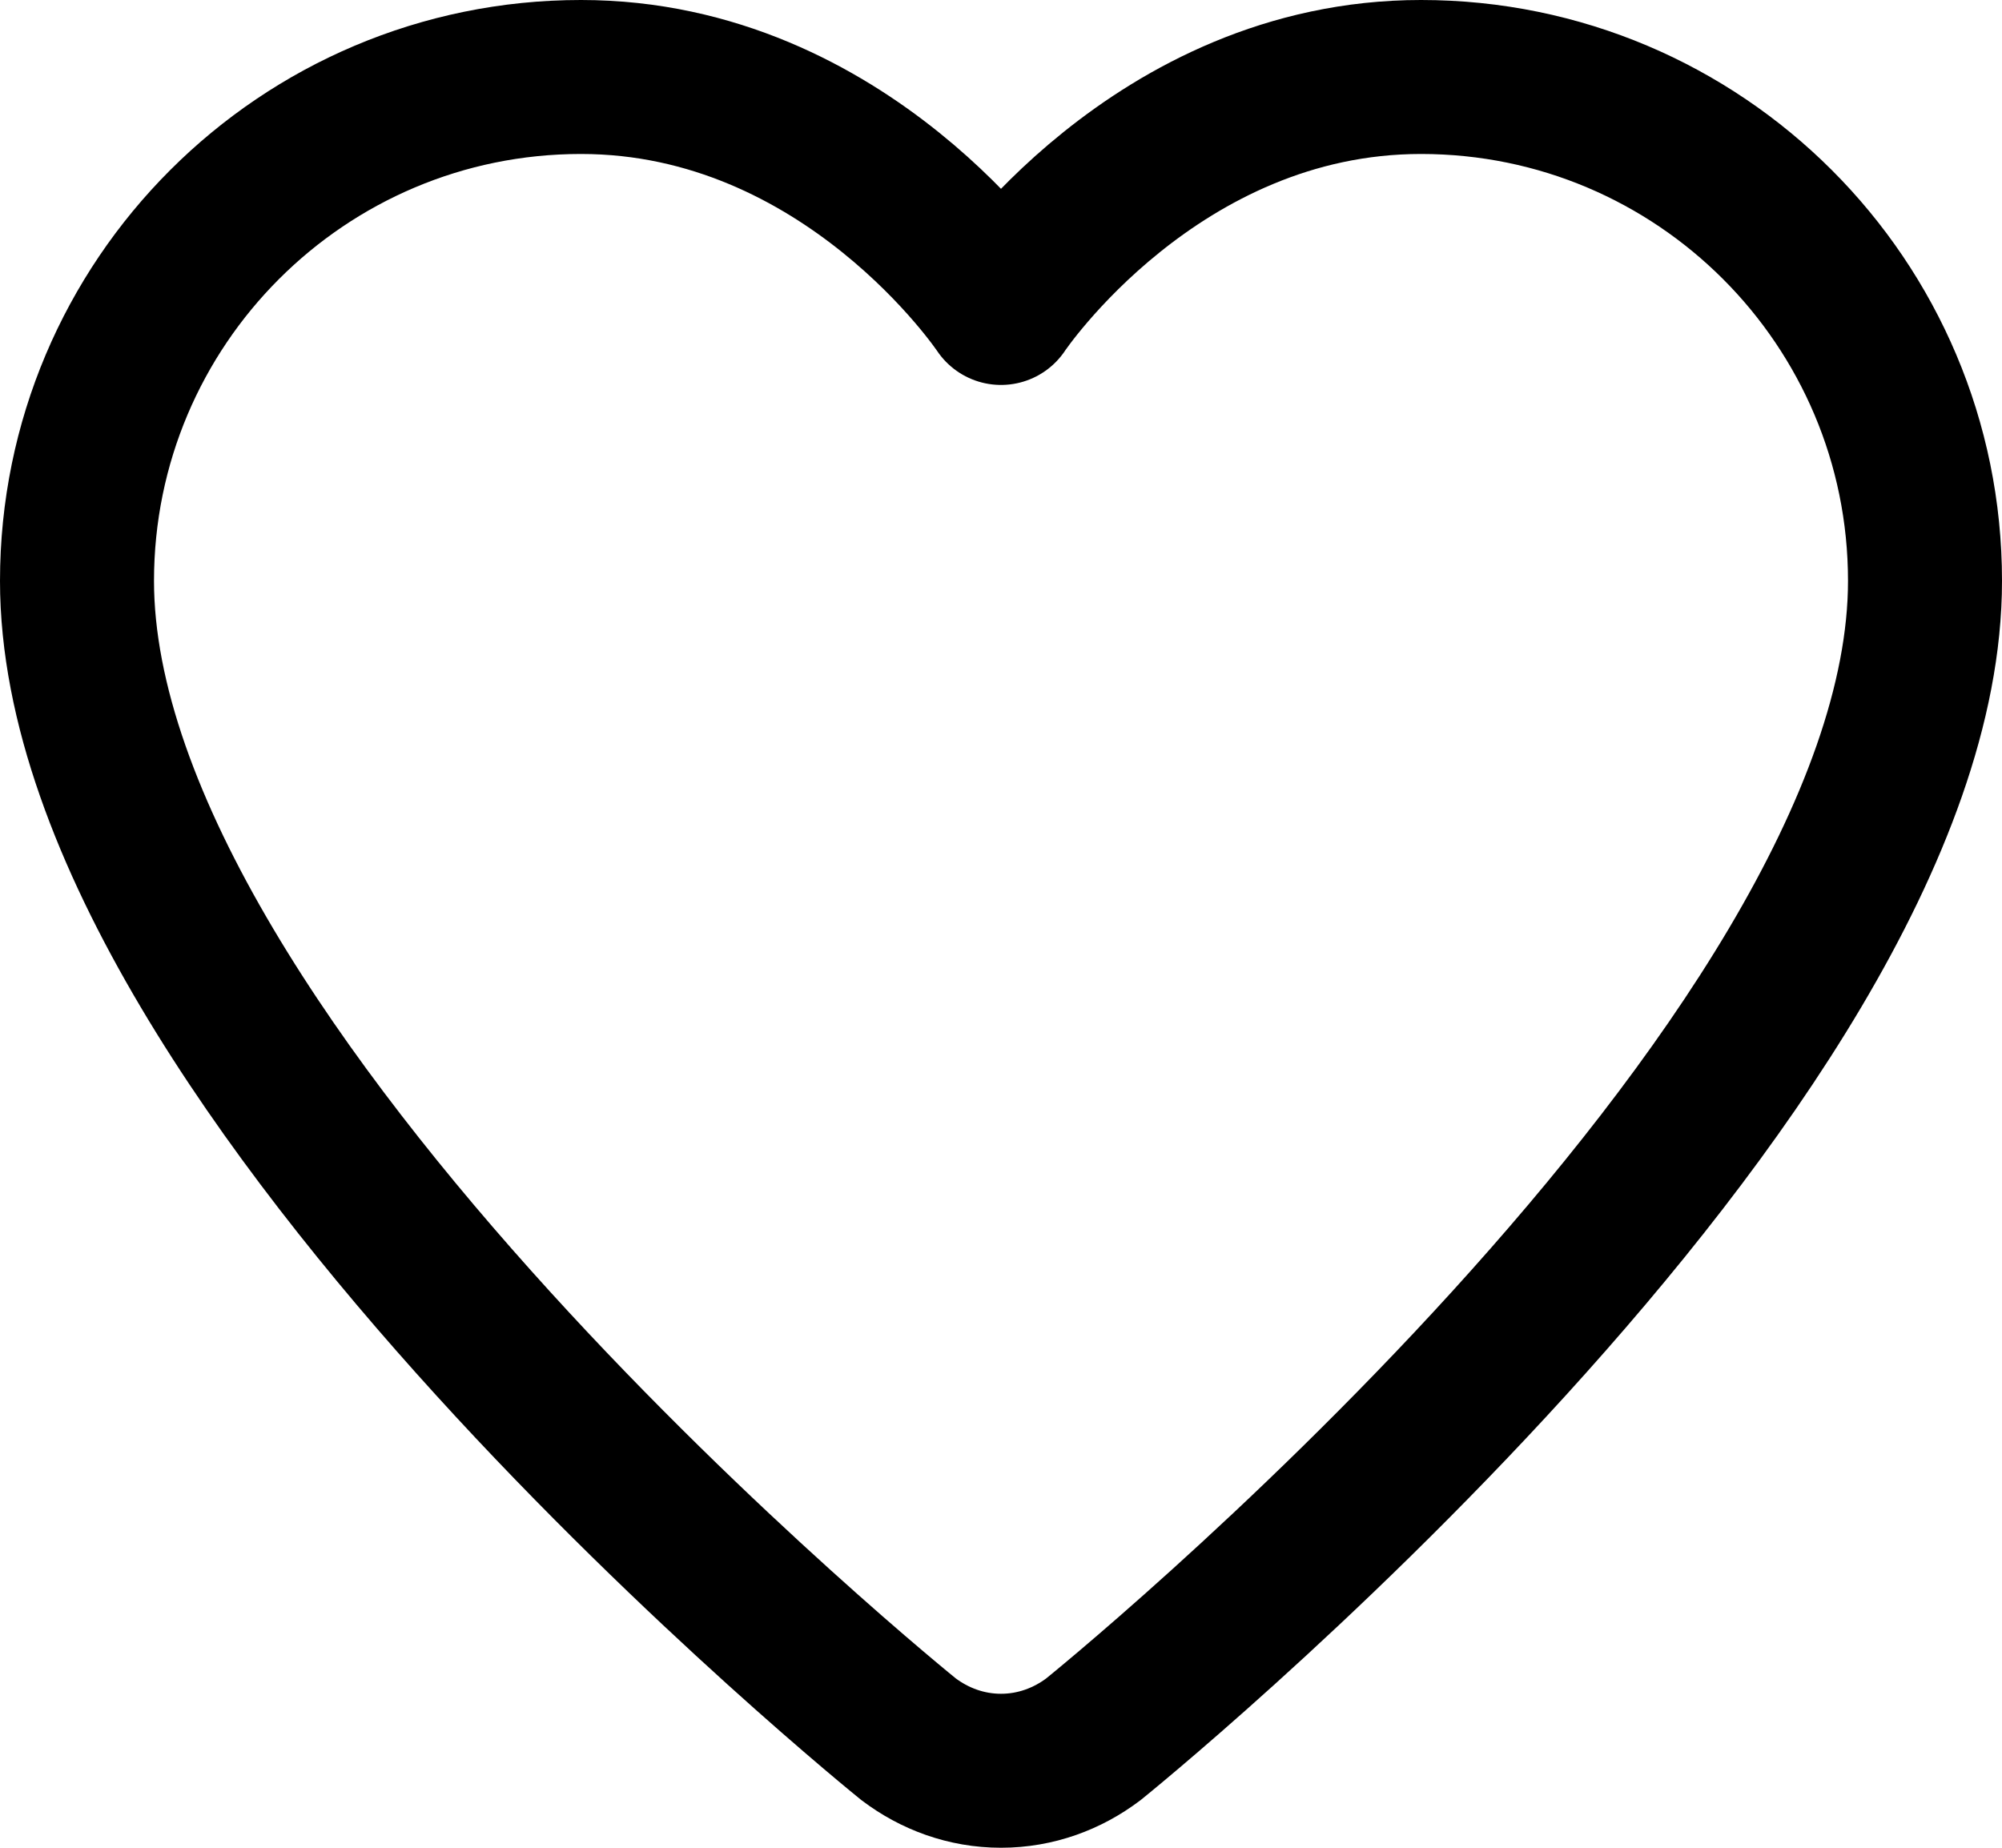 <svg height="24" viewBox="0 0 26 24" width="26" xmlns="http://www.w3.org/2000/svg"><path d="m12 22c-.452 0-.865-.156-1.2-.409 0 0-10.8-8.705-10.8-15.046 0-3.615 2.93-6.545 6.545-6.545 3.455 0 5.455 3 5.455 3 .009-.014 2.008-3 5.455-3 3.615 0 6.545 2.93 6.545 6.545 0 6.341-10.8 15.046-10.8 15.046-.335.253-.748.409-1.2.409z" fill="none" stroke="#000" stroke-linecap="round" stroke-linejoin="round" stroke-width="2" transform="translate(1 1)"/></svg>